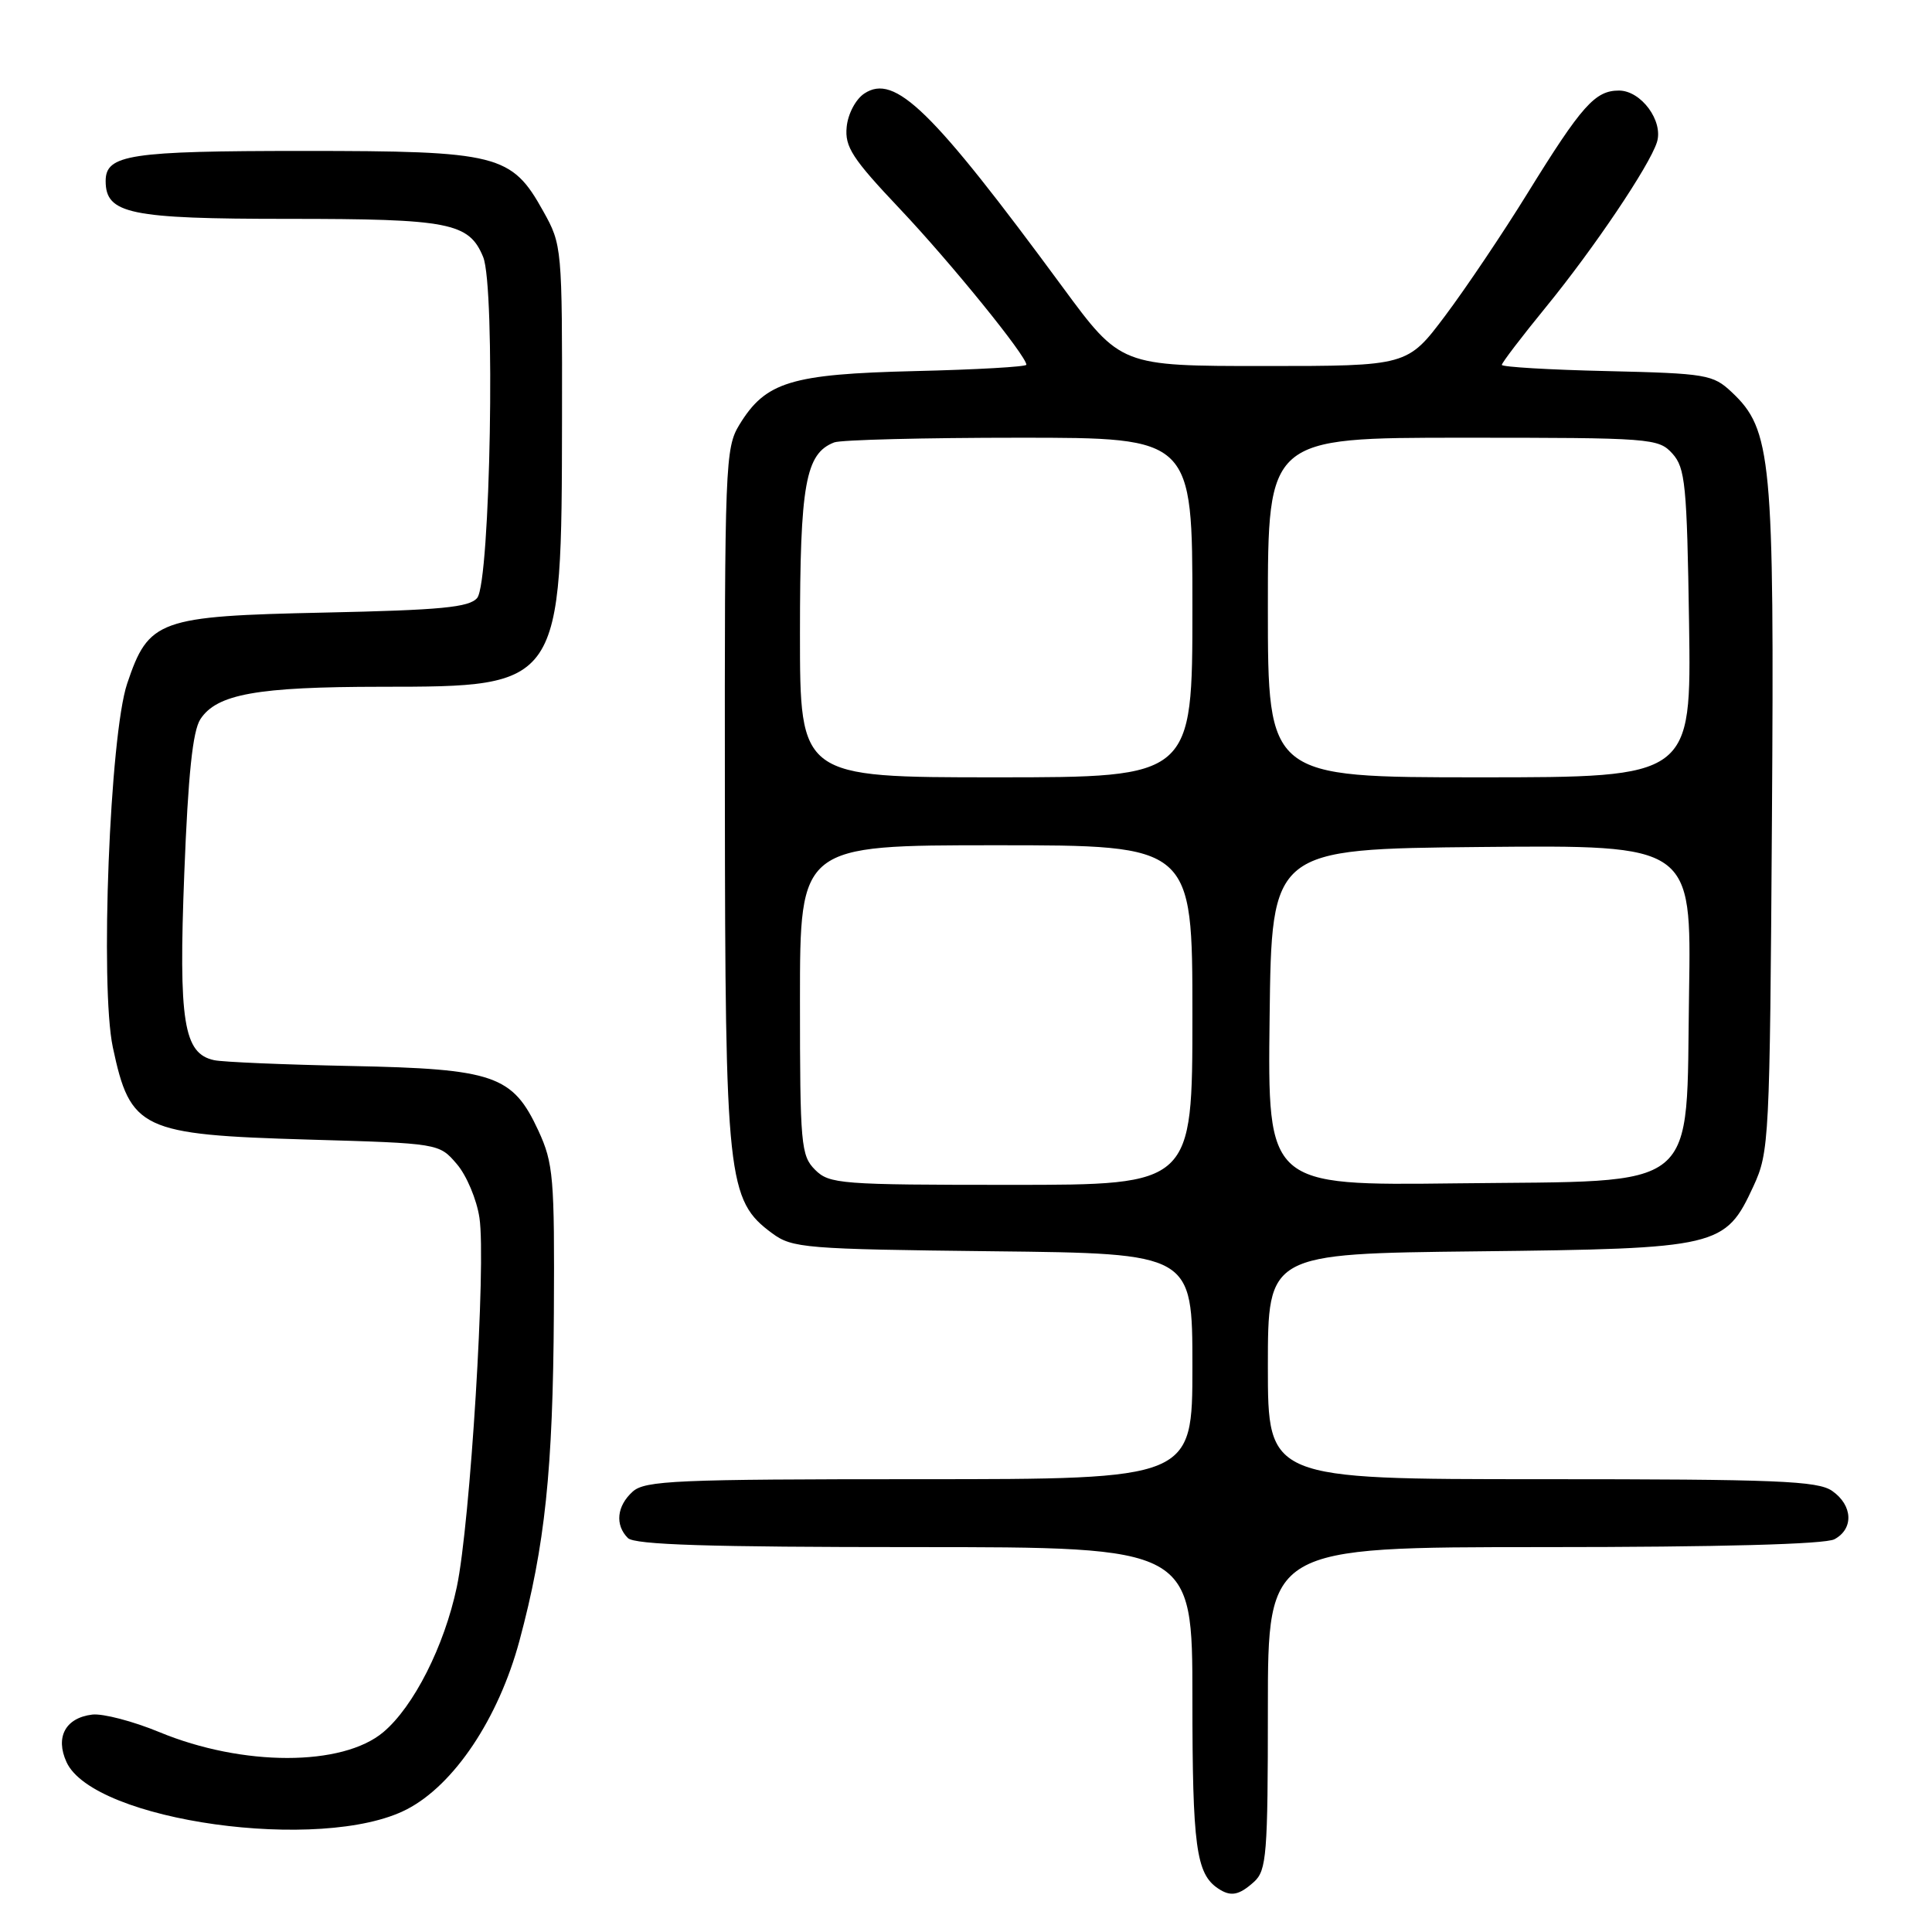 <?xml version="1.0" encoding="UTF-8" standalone="no"?>
<!DOCTYPE svg PUBLIC "-//W3C//DTD SVG 1.1//EN" "http://www.w3.org/Graphics/SVG/1.1/DTD/svg11.dtd" >
<svg xmlns="http://www.w3.org/2000/svg" xmlns:xlink="http://www.w3.org/1999/xlink" version="1.1" viewBox="0 0 256 256">
 <g >
 <path fill="currentColor"
d=" M 166.17 249.35 C 167.83 247.84 168.00 245.75 168.00 226.35 C 168.00 205.00 168.00 205.00 204.57 205.00 C 227.86 205.00 241.83 204.62 243.07 203.96 C 245.65 202.58 245.51 199.47 242.78 197.56 C 240.87 196.22 235.49 196.00 204.28 196.00 C 168.00 196.00 168.00 196.00 168.00 181.06 C 168.00 166.12 168.00 166.12 195.75 165.81 C 227.81 165.45 228.60 165.26 232.34 157.18 C 234.43 152.64 234.51 151.17 234.79 108.64 C 235.11 60.66 234.76 56.94 229.45 51.95 C 226.98 49.63 226.11 49.48 212.92 49.17 C 205.27 49.00 199.00 48.62 199.00 48.35 C 199.00 48.07 201.64 44.61 204.86 40.67 C 211.19 32.92 218.55 21.99 219.55 18.85 C 220.44 16.05 217.46 12.00 214.52 12.00 C 211.36 12.00 209.60 13.97 202.42 25.58 C 199.17 30.85 194.25 38.16 191.50 41.83 C 186.49 48.50 186.49 48.50 167.50 48.50 C 148.50 48.50 148.50 48.50 140.77 38.00 C 123.47 14.50 118.57 9.72 114.53 12.39 C 113.39 13.14 112.36 15.08 112.19 16.81 C 111.92 19.46 112.93 21.01 119.26 27.70 C 125.99 34.82 136.00 47.16 136.00 48.33 C 136.00 48.60 129.36 48.98 121.25 49.17 C 104.76 49.57 101.44 50.59 97.96 56.30 C 96.10 59.35 96.01 61.60 96.05 105.50 C 96.09 156.36 96.38 159.04 102.32 163.42 C 104.98 165.38 106.62 165.52 131.57 165.80 C 158.00 166.09 158.00 166.09 158.00 181.05 C 158.00 196.00 158.00 196.00 121.83 196.00 C 89.57 196.00 85.46 196.18 83.83 197.65 C 81.72 199.56 81.47 202.07 83.20 203.80 C 84.09 204.69 93.91 205.00 121.20 205.00 C 158.00 205.00 158.00 205.00 158.00 225.07 C 158.00 244.64 158.49 248.29 161.40 250.23 C 163.08 251.36 164.17 251.15 166.17 249.35 Z  M 53.88 239.76 C 60.16 236.53 66.05 227.72 68.83 217.41 C 72.22 204.80 73.27 194.84 73.39 174.00 C 73.49 155.99 73.33 154.14 71.34 149.82 C 67.94 142.48 65.49 141.63 46.50 141.25 C 37.70 141.07 29.54 140.73 28.38 140.48 C 24.32 139.61 23.65 135.41 24.42 115.69 C 24.93 102.63 25.53 96.88 26.55 95.30 C 28.72 91.97 34.04 91.01 50.50 91.00 C 74.44 90.99 74.42 91.01 74.47 55.50 C 74.50 32.79 74.47 32.44 71.99 28.00 C 67.79 20.44 66.05 20.00 40.18 20.00 C 17.19 20.00 14.00 20.48 14.00 23.98 C 14.00 28.34 17.16 29.00 38.18 29.00 C 59.57 29.00 62.14 29.50 64.02 34.05 C 65.67 38.04 64.98 77.11 63.23 79.23 C 62.19 80.48 58.45 80.84 43.00 81.17 C 20.99 81.64 19.70 82.11 16.85 90.58 C 14.55 97.41 13.24 130.72 14.95 138.77 C 17.27 149.68 18.68 150.35 40.84 151.00 C 58.18 151.50 58.18 151.50 60.52 154.23 C 61.82 155.73 63.17 158.95 63.53 161.37 C 64.43 167.35 62.31 201.88 60.53 210.28 C 58.87 218.13 54.81 226.14 50.79 229.52 C 45.37 234.08 32.16 234.08 21.13 229.52 C 17.63 228.07 13.63 227.03 12.23 227.19 C 8.68 227.62 7.30 230.17 8.81 233.48 C 12.38 241.32 42.65 245.54 53.88 239.76 Z  M 108.00 155.00 C 106.13 153.13 106.00 151.67 106.00 132.50 C 106.00 112.00 106.00 112.00 132.00 112.00 C 158.00 112.00 158.00 112.00 158.00 134.50 C 158.00 157.00 158.00 157.00 134.00 157.00 C 111.33 157.00 109.89 156.89 108.00 155.00 Z  M 168.23 134.80 C 168.50 112.50 168.50 112.50 196.31 112.23 C 224.12 111.97 224.12 111.97 223.81 131.46 C 223.38 158.37 225.77 156.41 192.96 156.80 C 167.96 157.10 167.96 157.10 168.23 134.80 Z  M 106.00 83.95 C 106.00 64.14 106.73 60.09 110.54 58.62 C 111.44 58.28 122.48 58.00 135.08 58.00 C 158.00 58.00 158.00 58.00 158.00 80.50 C 158.00 103.00 158.00 103.00 132.00 103.00 C 106.00 103.00 106.00 103.00 106.00 83.95 Z  M 168.00 80.50 C 168.00 58.00 168.00 58.00 193.85 58.00 C 218.84 58.00 219.75 58.07 221.60 60.10 C 223.31 62.00 223.53 64.20 223.81 82.60 C 224.11 103.00 224.11 103.00 196.06 103.00 C 168.00 103.00 168.00 103.00 168.00 80.50 Z "/>
</g>
</svg>
